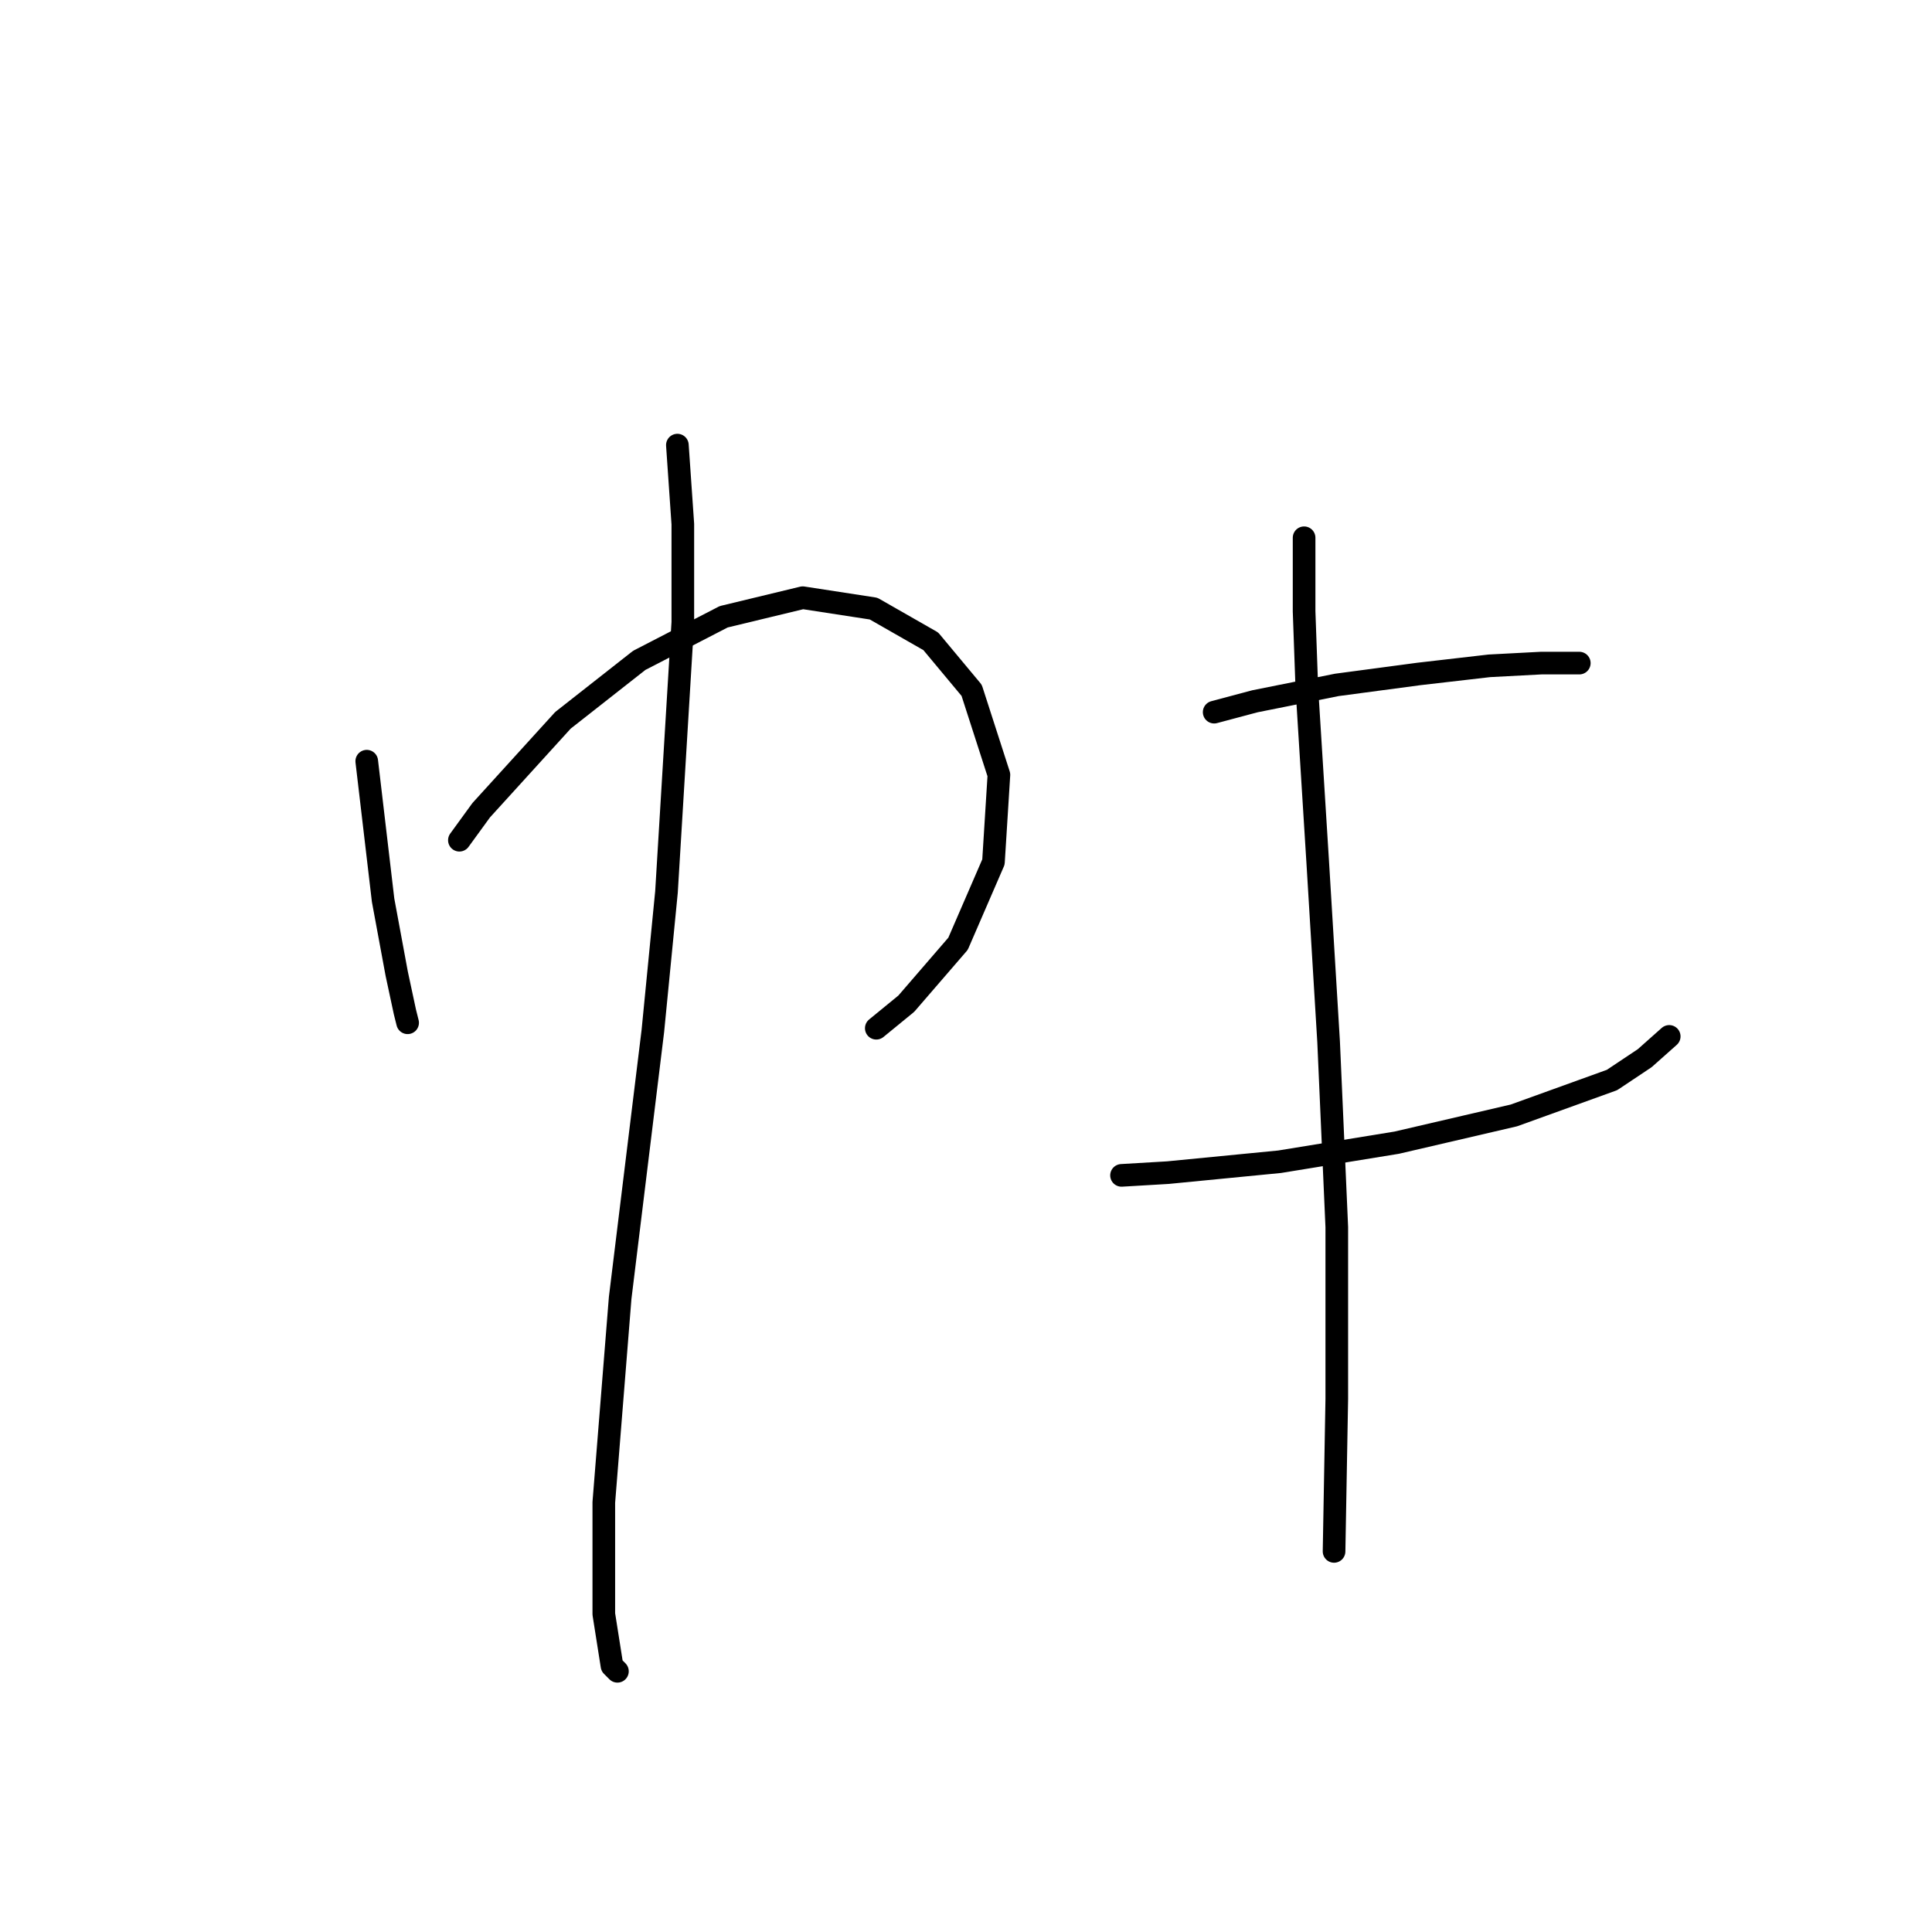 <?xml version="1.0" standalone="no"?>
    <svg width="256" height="256" xmlns="http://www.w3.org/2000/svg" version="1.1">
    <polyline stroke="black" stroke-width="3" stroke-linecap="round" fill="transparent" stroke-linejoin="round" points="48.596 100.862 49.318 107 50.04 113.138 50.762 119.276 52.567 129.024 53.651 134.079 54.012 135.523 54.012 135.523 " />
        <polyline stroke="black" stroke-width="3" stroke-linecap="round" fill="transparent" stroke-linejoin="round" points="60.872 111.333 63.76 107.361 74.592 95.446 84.701 87.503 95.894 81.726 106.365 79.199 115.752 80.643 123.334 84.976 128.75 91.475 132.361 102.667 131.638 114.221 126.945 125.053 120.085 132.996 116.113 136.246 116.113 136.246 " />
        <polyline stroke="black" stroke-width="3" stroke-linecap="round" fill="transparent" stroke-linejoin="round" points="89.756 58.98 90.478 69.45 90.478 82.448 88.312 118.193 86.507 136.607 82.174 171.99 80.008 199.069 80.008 213.872 81.091 220.732 81.813 221.455 81.813 221.455 " />
        <polyline stroke="black" stroke-width="3" stroke-linecap="round" fill="transparent" stroke-linejoin="round" points="160.884 94.363 166.3 92.919 171.716 91.836 177.131 90.753 182.547 90.031 187.963 89.308 197.35 88.225 204.21 87.864 209.265 87.864 209.265 87.864 " />
        <polyline stroke="black" stroke-width="3" stroke-linecap="round" fill="transparent" stroke-linejoin="round" points="148.608 155.743 154.746 155.381 169.549 153.937 185.075 151.41 200.6 147.799 213.598 143.106 217.931 140.217 221.18 137.329 221.18 137.329 " />
        <polyline stroke="black" stroke-width="3" stroke-linecap="round" fill="transparent" stroke-linejoin="round" points="172.799 71.256 172.799 81.004 173.16 91.114 174.604 114.221 175.326 126.136 176.048 138.051 177.131 162.603 177.131 185.349 176.77 205.568 176.77 205.568 " />
        </svg>